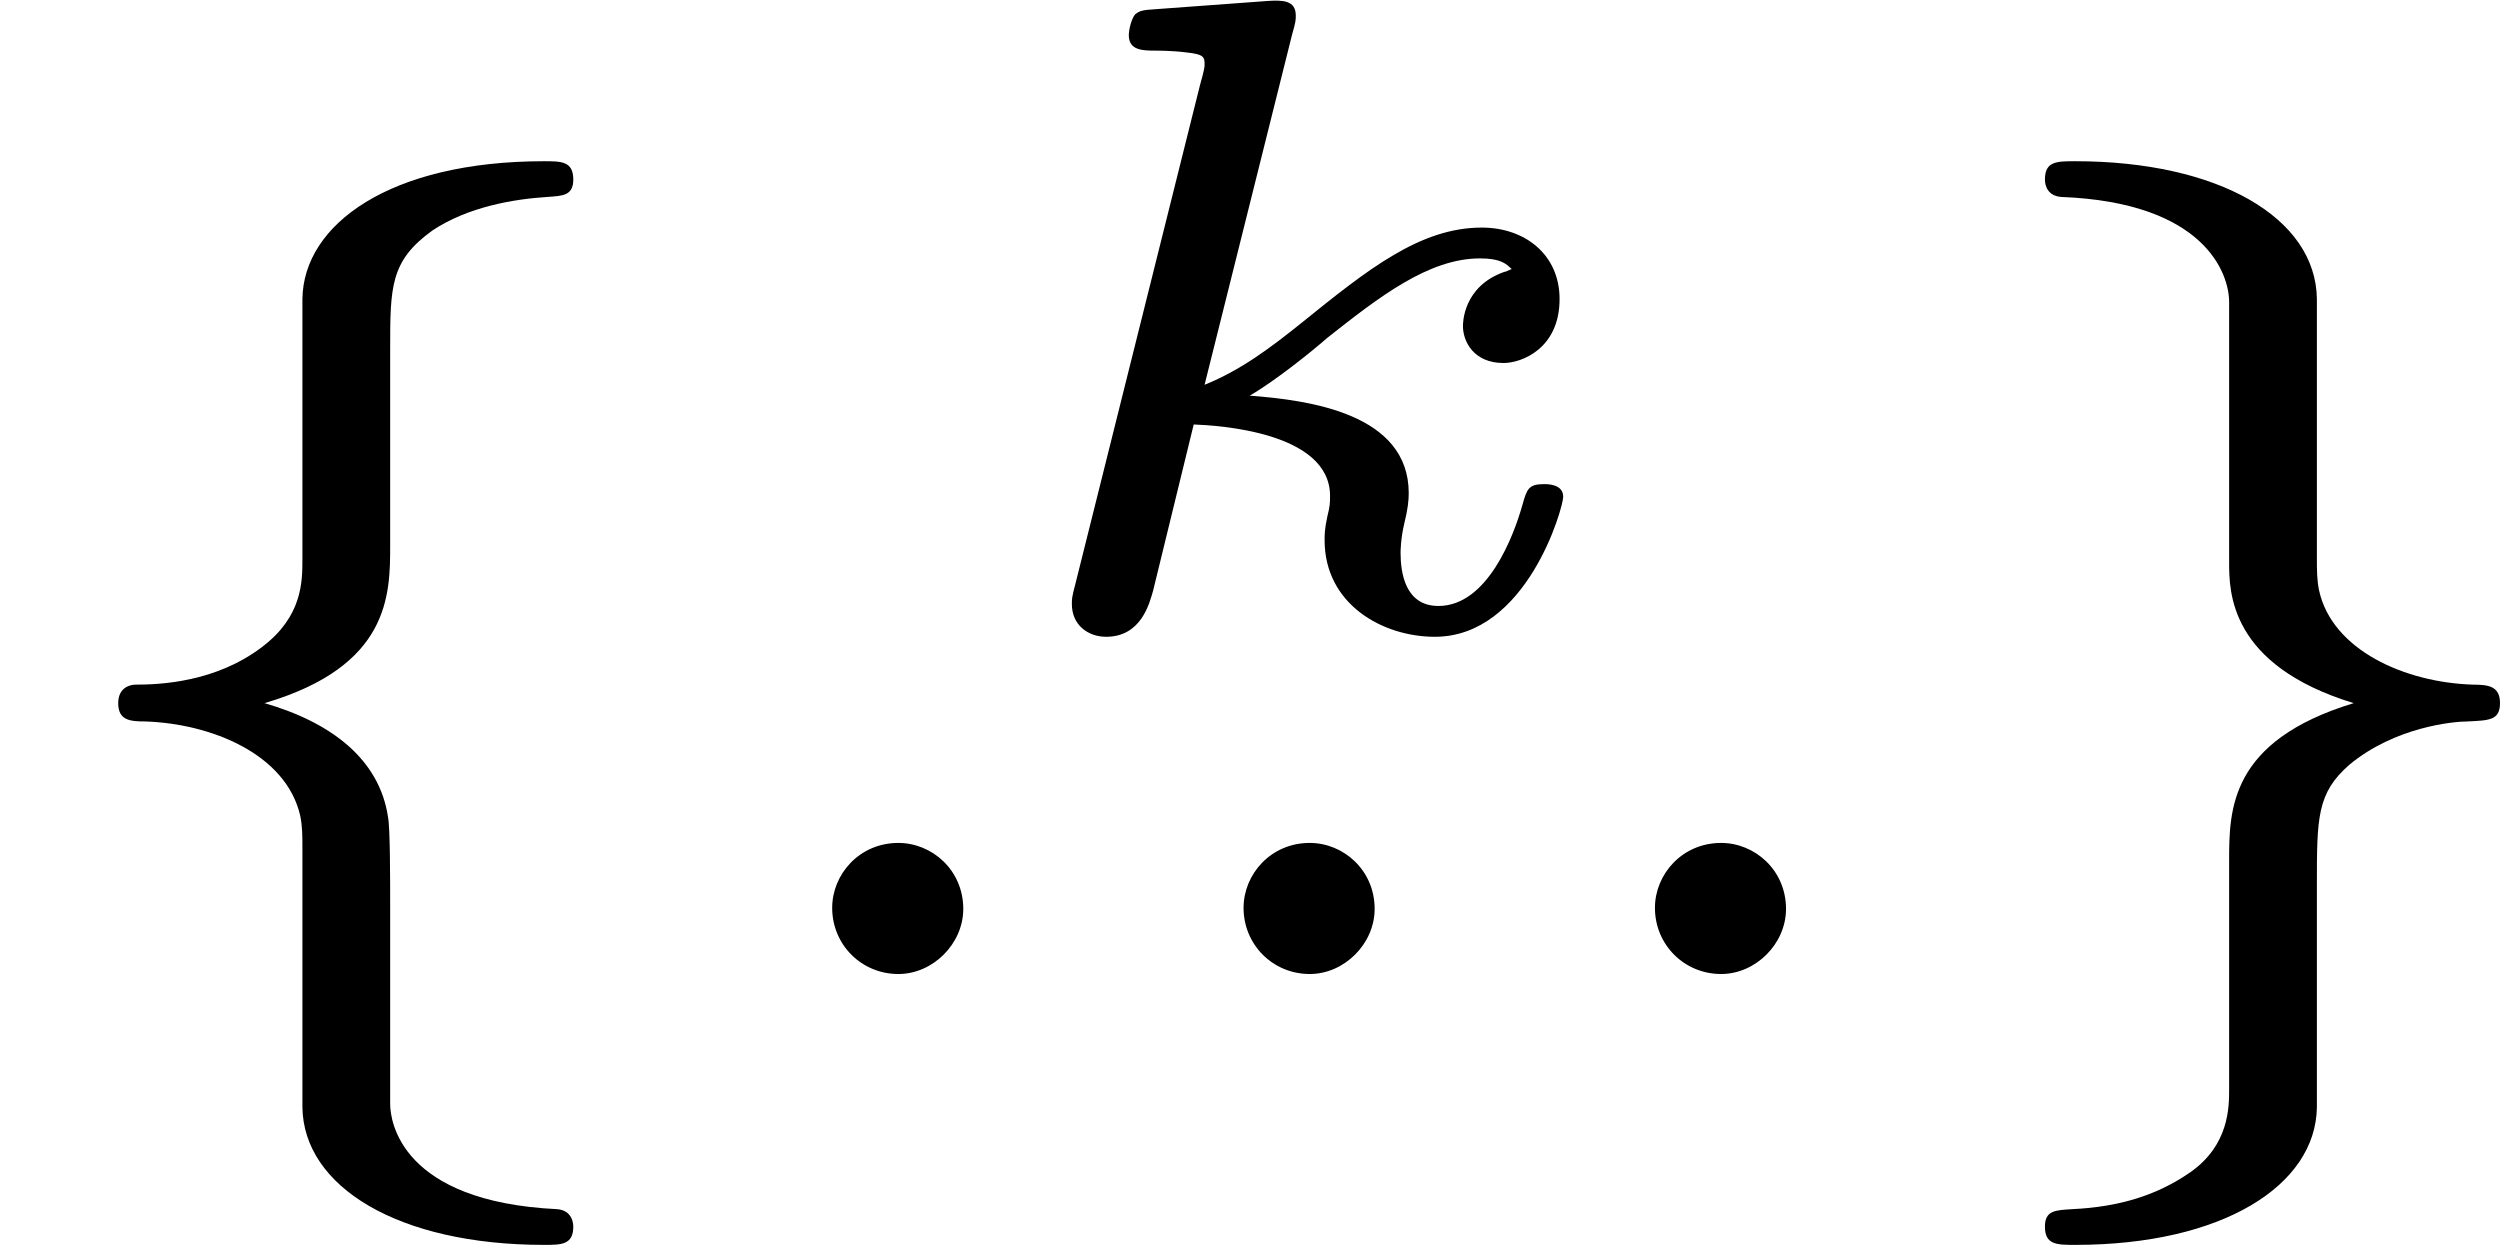 <?xml version='1.0' encoding='UTF-8'?>
<!-- This file was generated by dvisvgm 2.13.3 -->
<svg version='1.1' xmlns='http://www.w3.org/2000/svg' xmlns:xlink='http://www.w3.org/1999/xlink' width='27.578pt' height='13.733pt' viewBox='225.903 67.355 13.789 6.866'>
<defs>
<path id='g0-102' d='M2.152-3.443C2.152-3.79 2.152-3.933 2.385-4.101C2.582-4.232 2.833-4.274 3.019-4.286C3.102-4.292 3.162-4.292 3.162-4.382C3.162-4.483 3.096-4.483 3.001-4.483C2.152-4.483 1.674-4.136 1.668-3.724V-2.289C1.668-2.164 1.668-1.973 1.447-1.805C1.19-1.608 .879-1.596 .747-1.596C.723-1.596 .652-1.584 .652-1.494C.652-1.399 .717-1.393 .801-1.393C1.166-1.381 1.578-1.213 1.656-.873C1.668-.813 1.668-.765 1.668-.687V.735C1.674 1.172 2.194 1.494 3.001 1.494C3.096 1.494 3.162 1.494 3.162 1.393C3.162 1.375 3.156 1.303 3.072 1.297C2.212 1.255 2.152 .813 2.152 .717V-.359C2.152-.532 2.152-.807 2.14-.867C2.092-1.184 1.829-1.387 1.459-1.494C2.152-1.698 2.152-2.092 2.152-2.367V-3.443Z'/>
<path id='g0-103' d='M2.152-3.724C2.146-4.172 1.608-4.483 .819-4.483C.717-4.483 .652-4.483 .652-4.382C.652-4.346 .669-4.292 .741-4.286C1.53-4.256 1.668-3.867 1.668-3.706V-2.271C1.668-2.11 1.668-1.704 2.355-1.494C1.668-1.285 1.668-.903 1.668-.622V.634C1.668 .735 1.668 .944 1.453 1.094C1.273 1.219 1.064 1.285 .801 1.297C.711 1.303 .652 1.303 .652 1.393C.652 1.494 .717 1.494 .819 1.494C1.632 1.494 2.146 1.166 2.152 .735V-.49C2.152-.861 2.152-.998 2.331-1.154C2.582-1.363 2.905-1.393 2.983-1.393C3.102-1.399 3.162-1.399 3.162-1.494S3.096-1.596 3.013-1.596C2.636-1.608 2.236-1.787 2.164-2.116C2.152-2.176 2.152-2.224 2.152-2.301V-3.724Z'/>
<path id='g2-107' d='M1.833-3.268C1.853-3.337 1.853-3.347 1.853-3.372C1.853-3.457 1.778-3.457 1.699-3.452L1.086-3.407C1.001-3.402 .991-3.397 .966-3.377C.946-3.352 .932-3.293 .932-3.263C.932-3.178 1.011-3.178 1.081-3.178C1.086-3.178 1.176-3.178 1.25-3.168C1.345-3.158 1.35-3.143 1.35-3.103C1.35-3.088 1.35-3.078 1.325-2.989L.638-.239C.618-.164 .618-.154 .618-.125C.618-.01 .707 .055 .807 .055C1.001 .055 1.046-.13 1.066-.199L1.29-1.116C1.42-1.111 2.042-1.076 2.042-.722C2.042-.687 2.042-.667 2.027-.608C2.012-.538 2.012-.508 2.012-.478C2.012-.125 2.331 .055 2.62 .055C3.128 .055 3.328-.658 3.328-.717C3.328-.787 3.243-.787 3.223-.787C3.138-.787 3.128-.762 3.103-.672C3.054-.498 2.909-.115 2.64-.115C2.456-.115 2.431-.299 2.431-.408C2.431-.413 2.431-.483 2.451-.568C2.471-.648 2.476-.697 2.476-.737C2.476-1.176 1.928-1.25 1.599-1.275C1.738-1.355 1.948-1.524 2.027-1.594C2.311-1.818 2.585-2.032 2.869-2.032C2.984-2.032 3.014-2.002 3.044-1.973C3.039-1.973 3.014-1.958 3.004-1.958C2.775-1.878 2.775-1.674 2.775-1.659C2.775-1.574 2.834-1.455 2.999-1.455C3.098-1.455 3.308-1.534 3.308-1.808C3.308-2.052 3.118-2.202 2.879-2.202C2.54-2.202 2.252-1.973 1.888-1.679C1.714-1.539 1.549-1.415 1.35-1.335L1.833-3.268Z'/>
<path id='g1-58' d='M1.494-.359C1.494-.574 1.321-.723 1.136-.723C.921-.723 .771-.55 .771-.365C.771-.161 .933 0 1.136 0C1.327 0 1.494-.167 1.494-.359Z'/>
</defs>
<g id='page1'>
<use x='225.903' y='72.727' xlink:href='#g0-102'/>
<use x='231.197' y='70.812' xlink:href='#g2-107'/>
<use x='229.722' y='72.727' xlink:href='#g1-58'/>
<use x='231.991' y='72.727' xlink:href='#g1-58'/>
<use x='234.26' y='72.727' xlink:href='#g1-58'/>
<use x='236.53' y='72.727' xlink:href='#g0-103'/>
</g>
</svg>
